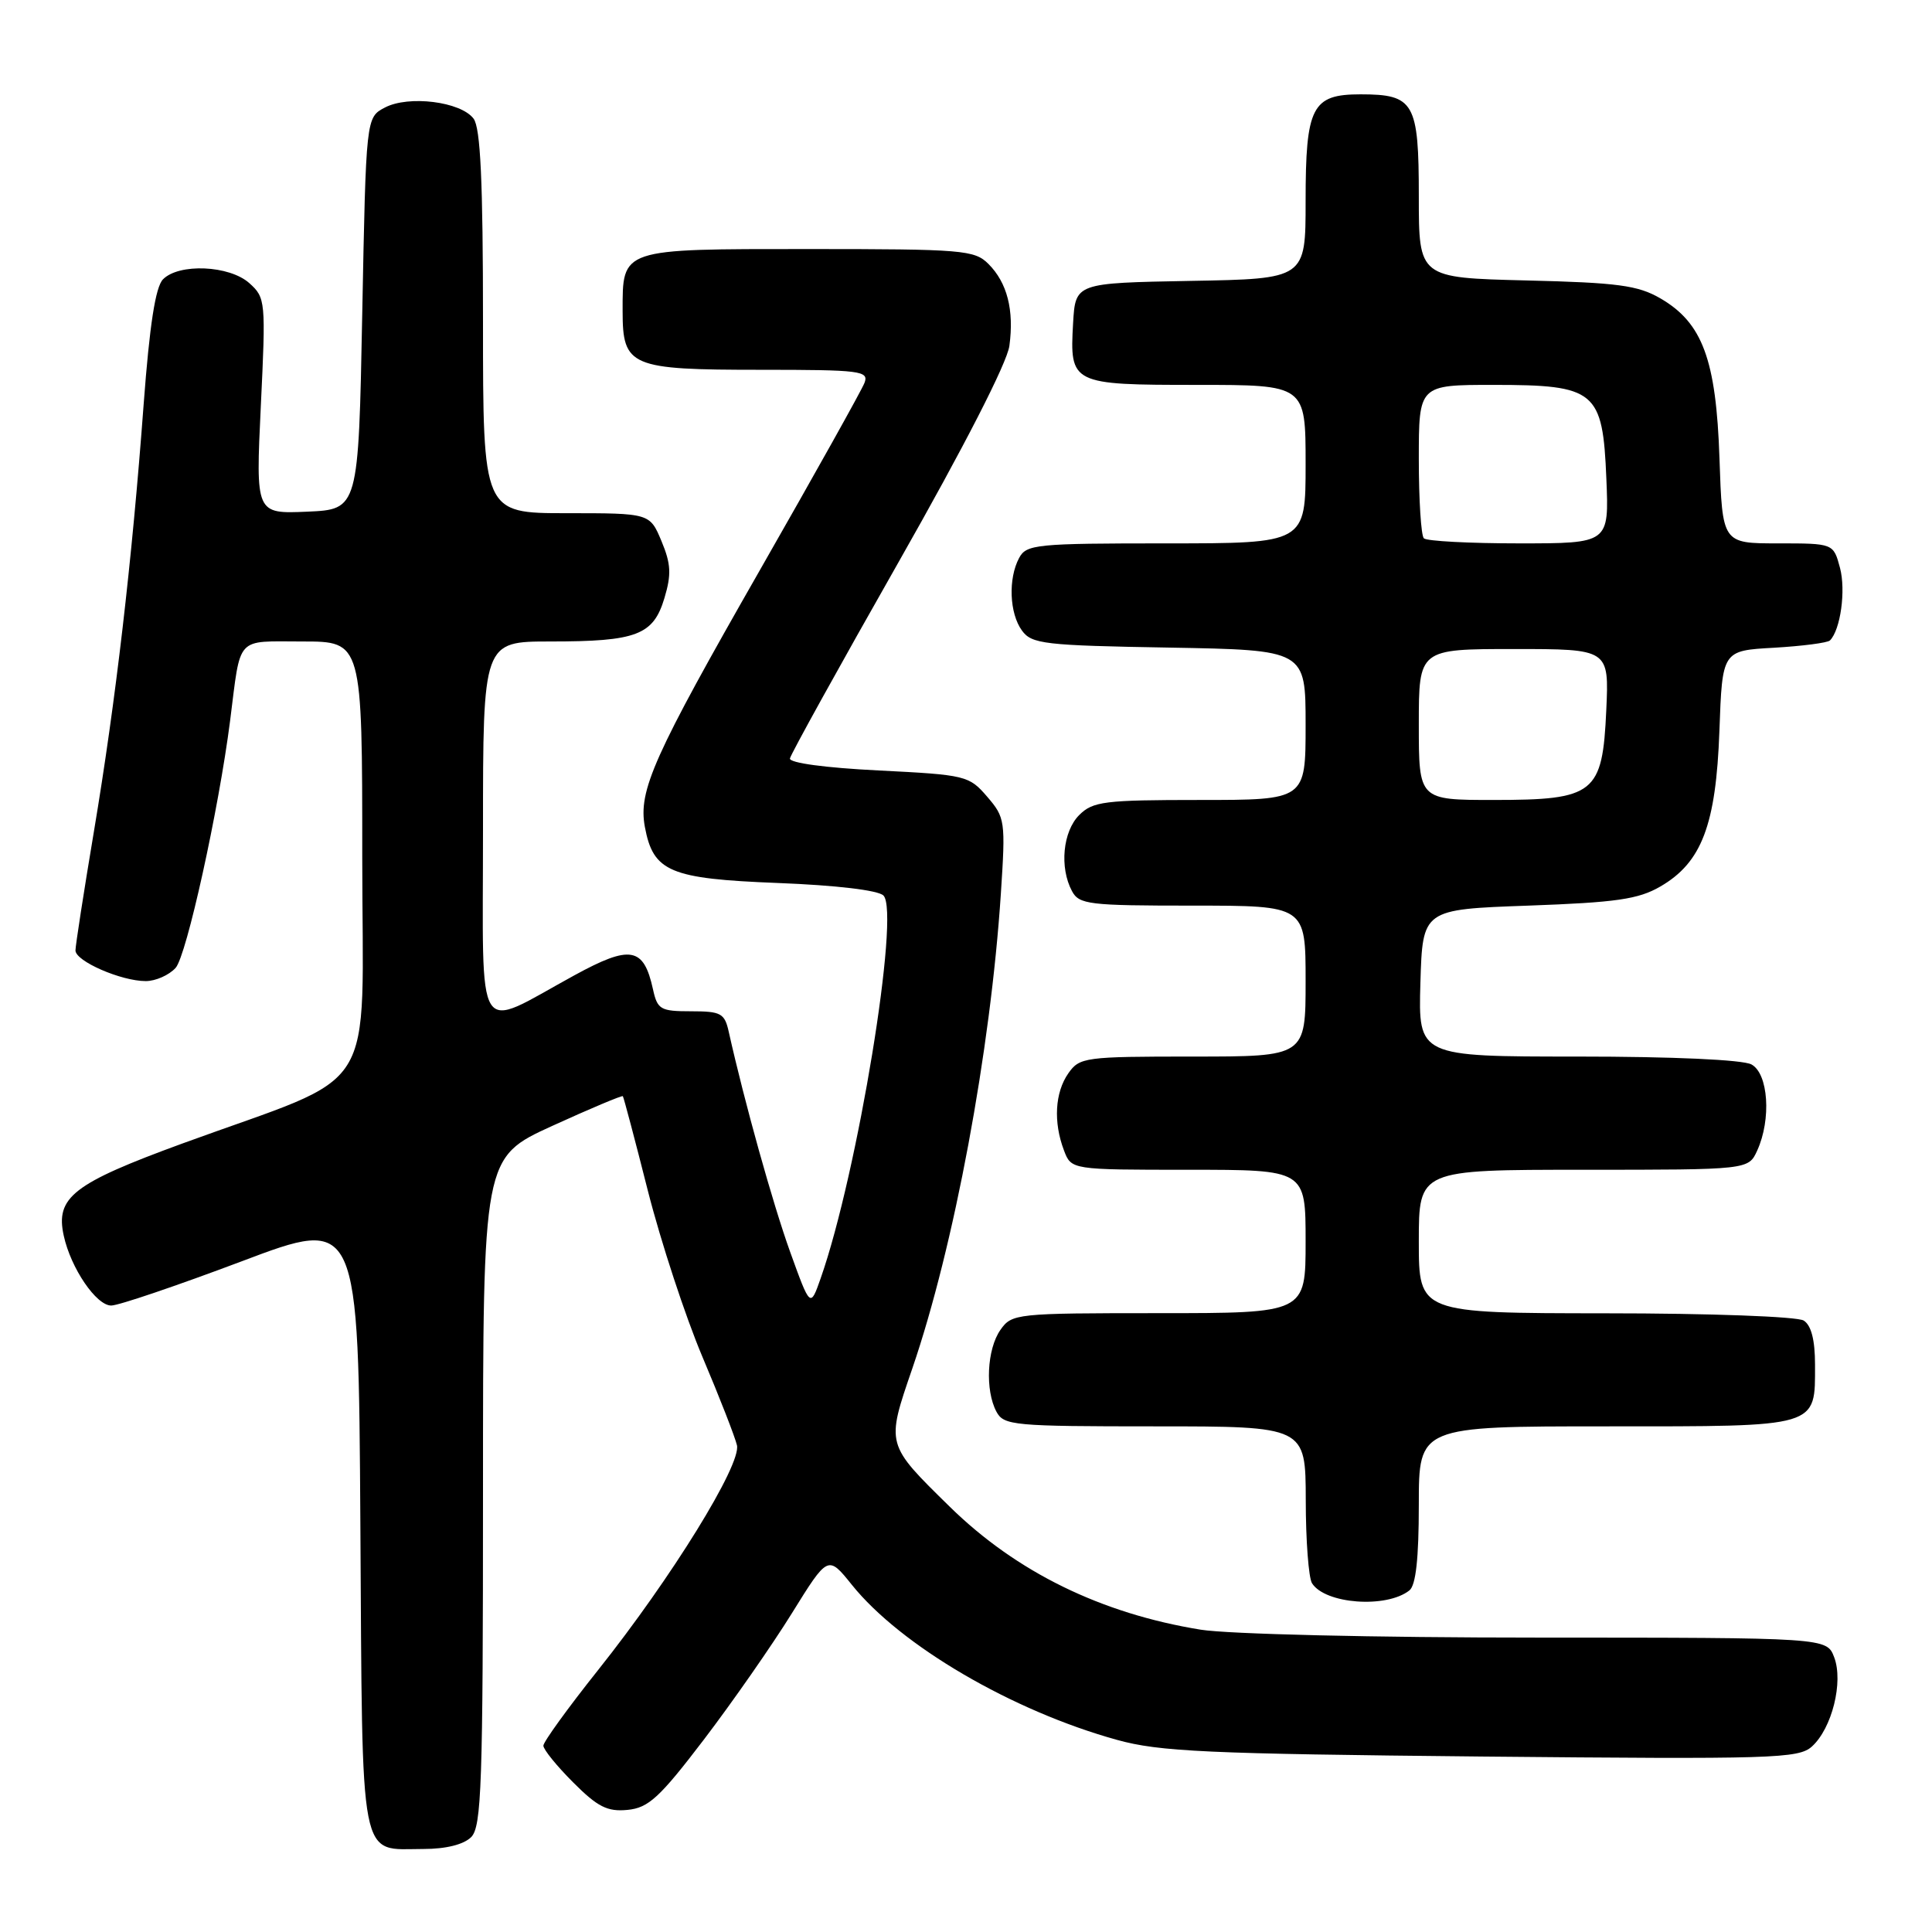 <?xml version="1.0" encoding="UTF-8" standalone="no"?>
<!DOCTYPE svg PUBLIC "-//W3C//DTD SVG 1.1//EN" "http://www.w3.org/Graphics/SVG/1.1/DTD/svg11.dtd" >
<svg xmlns="http://www.w3.org/2000/svg" xmlns:xlink="http://www.w3.org/1999/xlink" version="1.1" viewBox="0 0 256 256">
 <g >
 <path fill="currentColor"
d=" M 62.43 243.43 C 63.81 242.05 64.00 236.50 64.00 197.62 C 64.00 153.38 64.00 153.38 73.17 149.19 C 78.21 146.89 82.43 145.12 82.53 145.25 C 82.64 145.39 84.14 151.03 85.85 157.80 C 87.57 164.56 90.82 174.46 93.08 179.80 C 95.34 185.13 97.39 190.40 97.65 191.50 C 98.25 194.06 88.98 209.07 79.25 221.29 C 75.26 226.30 72.00 230.81 72.00 231.31 C 72.00 231.82 73.78 234.01 75.95 236.18 C 79.19 239.43 80.48 240.08 83.15 239.82 C 85.93 239.55 87.40 238.20 93.27 230.50 C 97.04 225.55 102.29 218.02 104.92 213.78 C 109.71 206.06 109.71 206.06 112.87 209.99 C 119.36 218.07 134.11 226.69 148.00 230.54 C 153.65 232.11 159.95 232.39 196.34 232.75 C 234.99 233.12 238.32 233.02 240.09 231.42 C 242.75 229.01 244.28 222.87 243.04 219.60 C 242.05 217.00 242.05 217.00 203.77 216.99 C 182.09 216.99 162.72 216.53 159.09 215.94 C 145.90 213.80 134.69 208.31 125.86 199.66 C 117.35 191.31 117.40 191.49 120.89 181.32 C 126.42 165.19 131.25 139.26 132.62 118.41 C 133.25 108.78 133.19 108.33 130.80 105.56 C 128.41 102.78 127.98 102.67 116.42 102.09 C 109.35 101.74 104.57 101.09 104.67 100.50 C 104.77 99.95 111.24 88.25 119.05 74.51 C 127.75 59.20 133.45 48.08 133.75 45.82 C 134.39 41.08 133.46 37.46 130.97 34.97 C 129.13 33.13 127.57 33.00 107.12 33.00 C 82.14 33.00 82.50 32.88 82.50 41.23 C 82.50 48.58 83.50 49.00 100.80 49.00 C 114.04 49.00 115.16 49.14 114.55 50.73 C 114.19 51.68 107.98 62.79 100.76 75.42 C 86.57 100.24 84.55 104.76 85.45 109.58 C 86.56 115.52 88.75 116.44 103.05 117.00 C 110.80 117.30 116.36 117.96 117.06 118.66 C 119.30 120.90 113.63 155.48 108.74 169.39 C 107.37 173.29 107.37 173.29 104.70 165.89 C 102.41 159.53 98.64 146.02 96.57 136.75 C 96.02 134.26 95.55 134.00 91.56 134.00 C 87.51 134.00 87.11 133.77 86.52 131.07 C 85.29 125.48 83.54 125.17 76.10 129.24 C 62.75 136.53 64.00 138.52 64.00 109.98 C 64.00 85.00 64.00 85.00 72.93 85.00 C 84.36 85.00 86.57 84.16 88.04 79.25 C 88.98 76.12 88.91 74.72 87.65 71.70 C 86.10 68.00 86.10 68.00 75.05 68.00 C 64.00 68.00 64.00 68.00 64.00 42.69 C 64.00 23.99 63.67 16.95 62.75 15.72 C 61.05 13.46 54.14 12.60 51.00 14.25 C 48.50 15.56 48.50 15.56 48.00 41.53 C 47.50 67.50 47.50 67.50 40.69 67.80 C 33.88 68.09 33.88 68.09 34.56 53.80 C 35.23 39.89 35.19 39.45 33.04 37.52 C 30.40 35.15 23.70 34.86 21.59 37.02 C 20.60 38.05 19.82 43.08 19.04 53.50 C 17.49 74.43 15.32 93.00 12.45 110.14 C 11.10 118.19 10.00 125.30 10.00 125.94 C 10.00 127.36 16.05 130.00 19.31 130.00 C 20.62 130.00 22.40 129.21 23.27 128.25 C 24.72 126.64 28.98 107.31 30.49 95.50 C 31.94 84.11 31.13 85.00 40.08 85.00 C 48.00 85.00 48.00 85.00 48.00 113.51 C 48.00 146.10 50.67 141.84 24.14 151.53 C 9.68 156.82 7.32 158.65 8.45 163.75 C 9.39 168.05 12.76 173.00 14.74 172.99 C 15.71 172.99 23.47 170.35 32.00 167.14 C 47.50 161.28 47.50 161.28 47.75 201.89 C 48.04 247.78 47.50 245.00 56.12 245.00 C 59.09 245.00 61.44 244.41 62.43 243.43 Z  M 186.75 210.74 C 187.61 210.07 188.00 206.49 188.00 199.38 C 188.00 189.00 188.00 189.00 212.88 189.00 C 241.21 189.00 240.50 189.21 240.50 180.81 C 240.50 177.56 240.00 175.61 239.00 174.98 C 238.16 174.45 226.60 174.02 212.75 174.02 C 188.00 174.00 188.00 174.00 188.00 164.50 C 188.00 155.00 188.00 155.00 209.84 155.00 C 231.68 155.00 231.68 155.00 232.84 152.45 C 234.73 148.31 234.32 142.24 232.07 141.04 C 230.91 140.42 221.66 140.00 209.03 140.00 C 187.93 140.00 187.93 140.00 188.21 130.25 C 188.50 120.50 188.50 120.50 202.50 120.00 C 214.15 119.58 217.09 119.16 220.00 117.47 C 225.49 114.29 227.38 109.31 227.83 96.86 C 228.21 86.21 228.21 86.21 235.05 85.83 C 238.81 85.61 242.16 85.18 242.48 84.86 C 243.88 83.45 244.60 78.24 243.81 75.25 C 242.94 72.00 242.94 72.00 235.58 72.00 C 228.22 72.00 228.22 72.00 227.84 60.75 C 227.40 47.64 225.59 42.77 220.00 39.53 C 217.03 37.81 214.35 37.45 202.25 37.16 C 188.00 36.81 188.00 36.81 188.00 26.03 C 188.00 13.57 187.39 12.50 180.27 12.50 C 173.84 12.50 173.00 14.14 173.00 26.67 C 173.00 36.95 173.00 36.95 157.75 37.22 C 142.50 37.50 142.50 37.50 142.19 42.83 C 141.73 50.89 141.96 51.00 158.62 51.00 C 173.00 51.00 173.00 51.00 173.00 61.50 C 173.00 72.00 173.00 72.00 154.54 72.00 C 137.30 72.00 136.00 72.13 135.04 73.93 C 133.57 76.67 133.75 81.28 135.42 83.56 C 136.71 85.33 138.37 85.53 154.92 85.81 C 173.00 86.13 173.00 86.13 173.00 96.06 C 173.00 106.00 173.00 106.00 159.00 106.00 C 146.33 106.00 144.81 106.19 143.00 108.00 C 140.83 110.17 140.37 114.95 142.04 118.07 C 142.99 119.85 144.26 120.00 158.04 120.00 C 173.00 120.00 173.00 120.00 173.00 130.00 C 173.00 140.00 173.00 140.00 158.06 140.00 C 143.75 140.00 143.05 140.09 141.56 142.22 C 139.78 144.76 139.56 148.70 140.98 152.43 C 141.95 155.00 141.95 155.00 157.48 155.00 C 173.00 155.00 173.00 155.00 173.00 164.50 C 173.00 174.00 173.00 174.00 153.56 174.00 C 134.60 174.00 134.07 174.06 132.56 176.22 C 130.77 178.77 130.51 184.22 132.04 187.07 C 133.01 188.88 134.32 189.00 153.04 189.00 C 173.00 189.00 173.00 189.00 173.02 198.75 C 173.02 204.11 173.40 209.08 173.85 209.79 C 175.60 212.55 183.71 213.14 186.75 210.74 Z  M 188.00 96.00 C 188.00 86.00 188.00 86.00 200.61 86.00 C 213.21 86.00 213.21 86.00 212.84 94.10 C 212.34 105.18 211.31 106.00 197.89 106.00 C 188.00 106.00 188.00 106.00 188.00 96.00 Z  M 188.67 71.33 C 188.30 70.97 188.00 66.24 188.00 60.83 C 188.00 51.00 188.00 51.00 197.89 51.00 C 211.45 51.00 212.37 51.77 212.85 63.41 C 213.21 72.00 213.21 72.00 201.27 72.00 C 194.70 72.00 189.03 71.70 188.67 71.33 Z "/>
</g>
</svg>